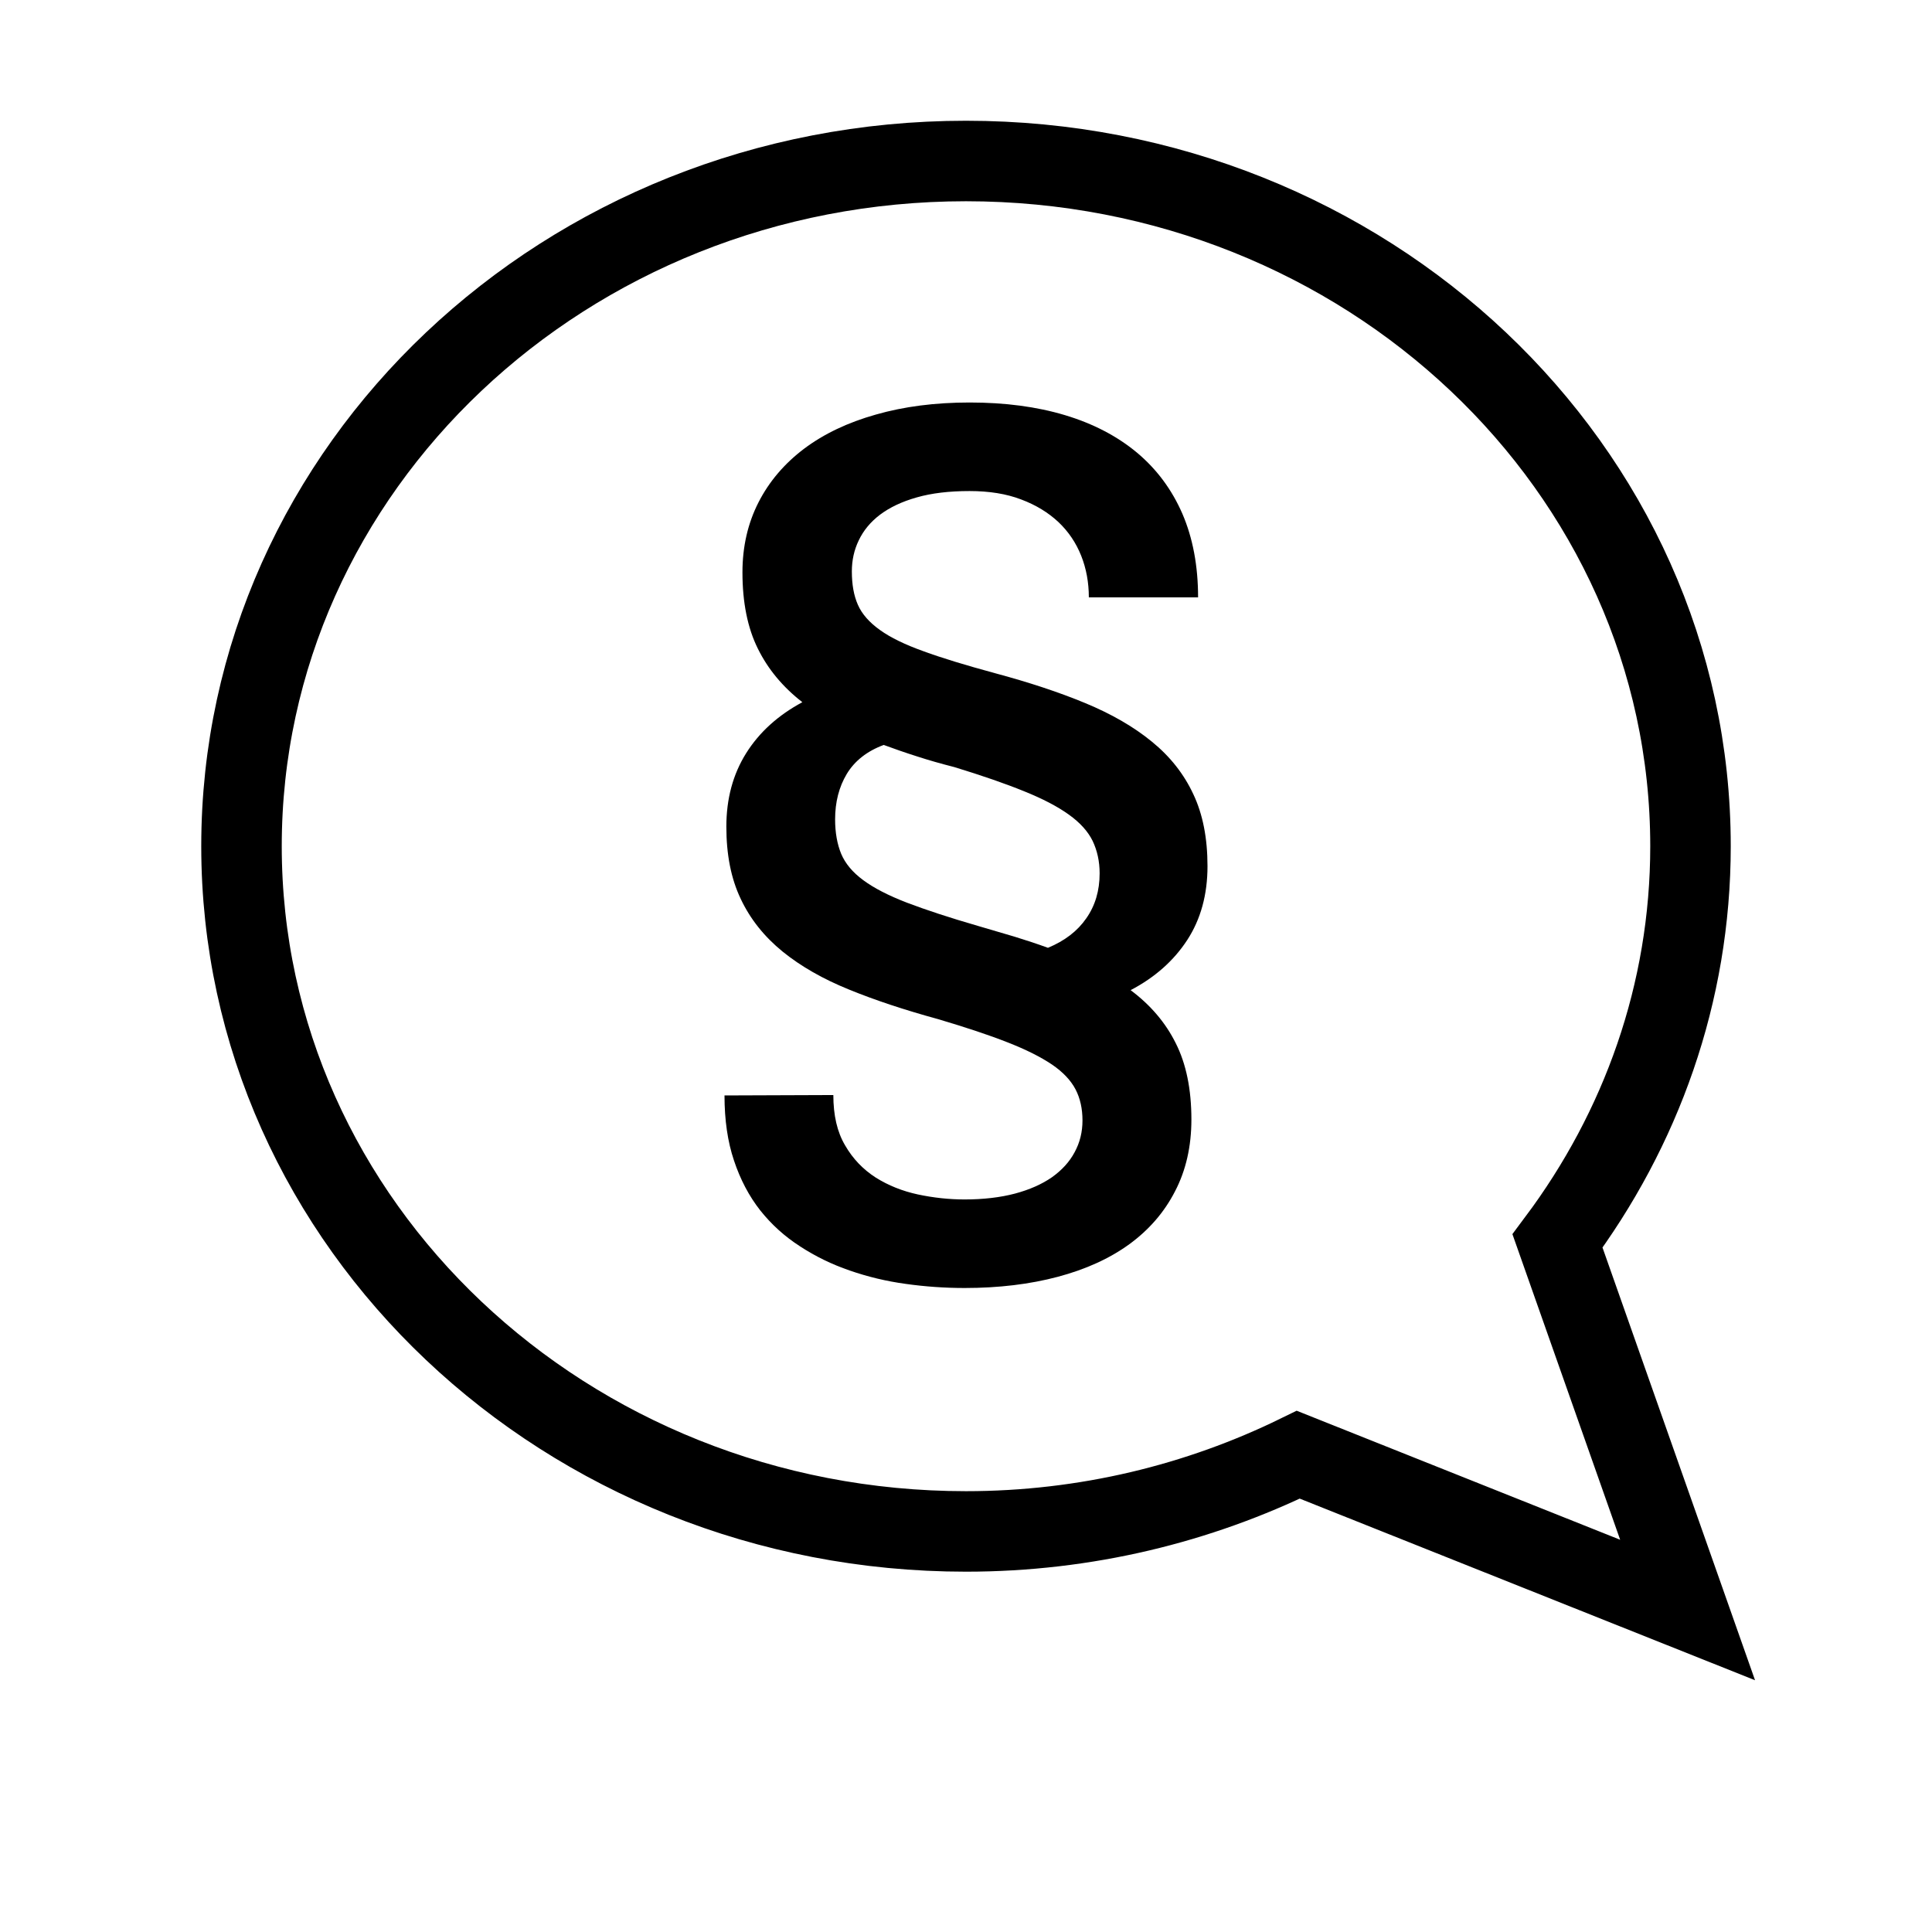 <svg xmlns="http://www.w3.org/2000/svg" width="24" height="24" viewBox="0 0 24 24">
  <g fill="none" fill-rule="evenodd" transform="translate(3 2)">
    <path stroke="#000000" d="M9,0 C4.029,0 0,3.811 0,8.512 C0,10.34 0.615,12.029 1.652,13.416 L0.036,18 L4.872,16.071 C6.109,16.676 7.511,17.024 9,17.024 C13.971,17.024 18,13.213 18,8.512 C18,3.811 13.971,0 9,0 Z" transform="matrix(-1 0 0 1 18 0)"/>
    <path fill="#000000" d="M8.855,7.529 C8.694,7.488 8.541,7.445 8.394,7.397 C8.246,7.35 8.108,7.302 7.978,7.254 C7.77,7.331 7.617,7.452 7.519,7.614 C7.422,7.776 7.374,7.965 7.374,8.178 C7.374,8.343 7.4,8.487 7.45,8.608 C7.501,8.728 7.592,8.837 7.724,8.934 C7.856,9.032 8.037,9.125 8.268,9.214 C8.499,9.302 8.793,9.399 9.152,9.503 C9.307,9.549 9.459,9.593 9.604,9.636 C9.748,9.68 9.886,9.726 10.018,9.774 C10.226,9.688 10.385,9.566 10.494,9.408 C10.605,9.25 10.66,9.064 10.66,8.849 C10.66,8.7 10.63,8.566 10.573,8.446 C10.515,8.328 10.417,8.219 10.277,8.119 C10.138,8.019 9.952,7.922 9.721,7.829 C9.49,7.735 9.201,7.635 8.855,7.529 M12,8.759 C12,9.113 11.916,9.419 11.749,9.676 C11.582,9.933 11.347,10.142 11.045,10.3 C11.29,10.483 11.479,10.703 11.606,10.96 C11.735,11.215 11.8,11.532 11.8,11.907 C11.8,12.241 11.732,12.539 11.597,12.798 C11.464,13.058 11.274,13.277 11.029,13.456 C10.782,13.635 10.486,13.769 10.14,13.861 C9.794,13.953 9.408,14 8.983,14 C8.738,14 8.494,13.983 8.252,13.949 C8.009,13.916 7.778,13.86 7.556,13.783 C7.334,13.707 7.129,13.607 6.939,13.483 C6.749,13.361 6.584,13.212 6.444,13.036 C6.305,12.859 6.196,12.652 6.118,12.417 C6.039,12.183 6,11.913 6,11.608 L7.352,11.603 C7.352,11.855 7.4,12.063 7.498,12.228 C7.594,12.395 7.722,12.527 7.877,12.627 C8.034,12.726 8.209,12.796 8.403,12.838 C8.596,12.879 8.79,12.9 8.983,12.9 C9.218,12.9 9.427,12.875 9.609,12.827 C9.792,12.778 9.944,12.71 10.068,12.624 C10.19,12.537 10.285,12.434 10.349,12.314 C10.415,12.193 10.447,12.062 10.447,11.918 C10.447,11.772 10.418,11.643 10.361,11.533 C10.303,11.422 10.206,11.318 10.068,11.224 C9.93,11.131 9.746,11.038 9.515,10.948 C9.284,10.857 8.997,10.762 8.653,10.66 C8.24,10.547 7.871,10.425 7.548,10.293 C7.224,10.162 6.948,10.004 6.722,9.821 C6.494,9.635 6.32,9.418 6.201,9.165 C6.081,8.913 6.023,8.616 6.023,8.269 C6.023,7.922 6.105,7.619 6.268,7.358 C6.432,7.096 6.666,6.885 6.967,6.723 C6.724,6.534 6.54,6.313 6.414,6.057 C6.287,5.801 6.223,5.485 6.223,5.11 C6.223,4.79 6.29,4.5 6.422,4.241 C6.554,3.982 6.744,3.759 6.989,3.574 C7.234,3.39 7.532,3.248 7.88,3.15 C8.229,3.05 8.616,3 9.045,3 C9.484,3 9.88,3.052 10.229,3.157 C10.579,3.262 10.878,3.418 11.123,3.622 C11.369,3.828 11.557,4.081 11.688,4.382 C11.817,4.682 11.883,5.028 11.883,5.421 L10.526,5.421 C10.526,5.236 10.494,5.063 10.431,4.904 C10.367,4.743 10.273,4.604 10.149,4.486 C10.023,4.368 9.869,4.273 9.684,4.204 C9.501,4.134 9.287,4.1 9.045,4.1 C8.791,4.1 8.573,4.126 8.388,4.179 C8.204,4.231 8.053,4.303 7.933,4.393 C7.814,4.483 7.726,4.59 7.668,4.712 C7.609,4.834 7.582,4.962 7.582,5.098 C7.582,5.26 7.606,5.398 7.657,5.513 C7.707,5.627 7.799,5.732 7.931,5.826 C8.063,5.921 8.243,6.008 8.472,6.09 C8.701,6.174 8.997,6.264 9.358,6.362 C9.779,6.475 10.153,6.598 10.481,6.734 C10.807,6.869 11.085,7.029 11.31,7.214 C11.536,7.398 11.707,7.615 11.824,7.866 C11.942,8.115 12,8.413 12,8.759"/>
  </g>
</svg>
